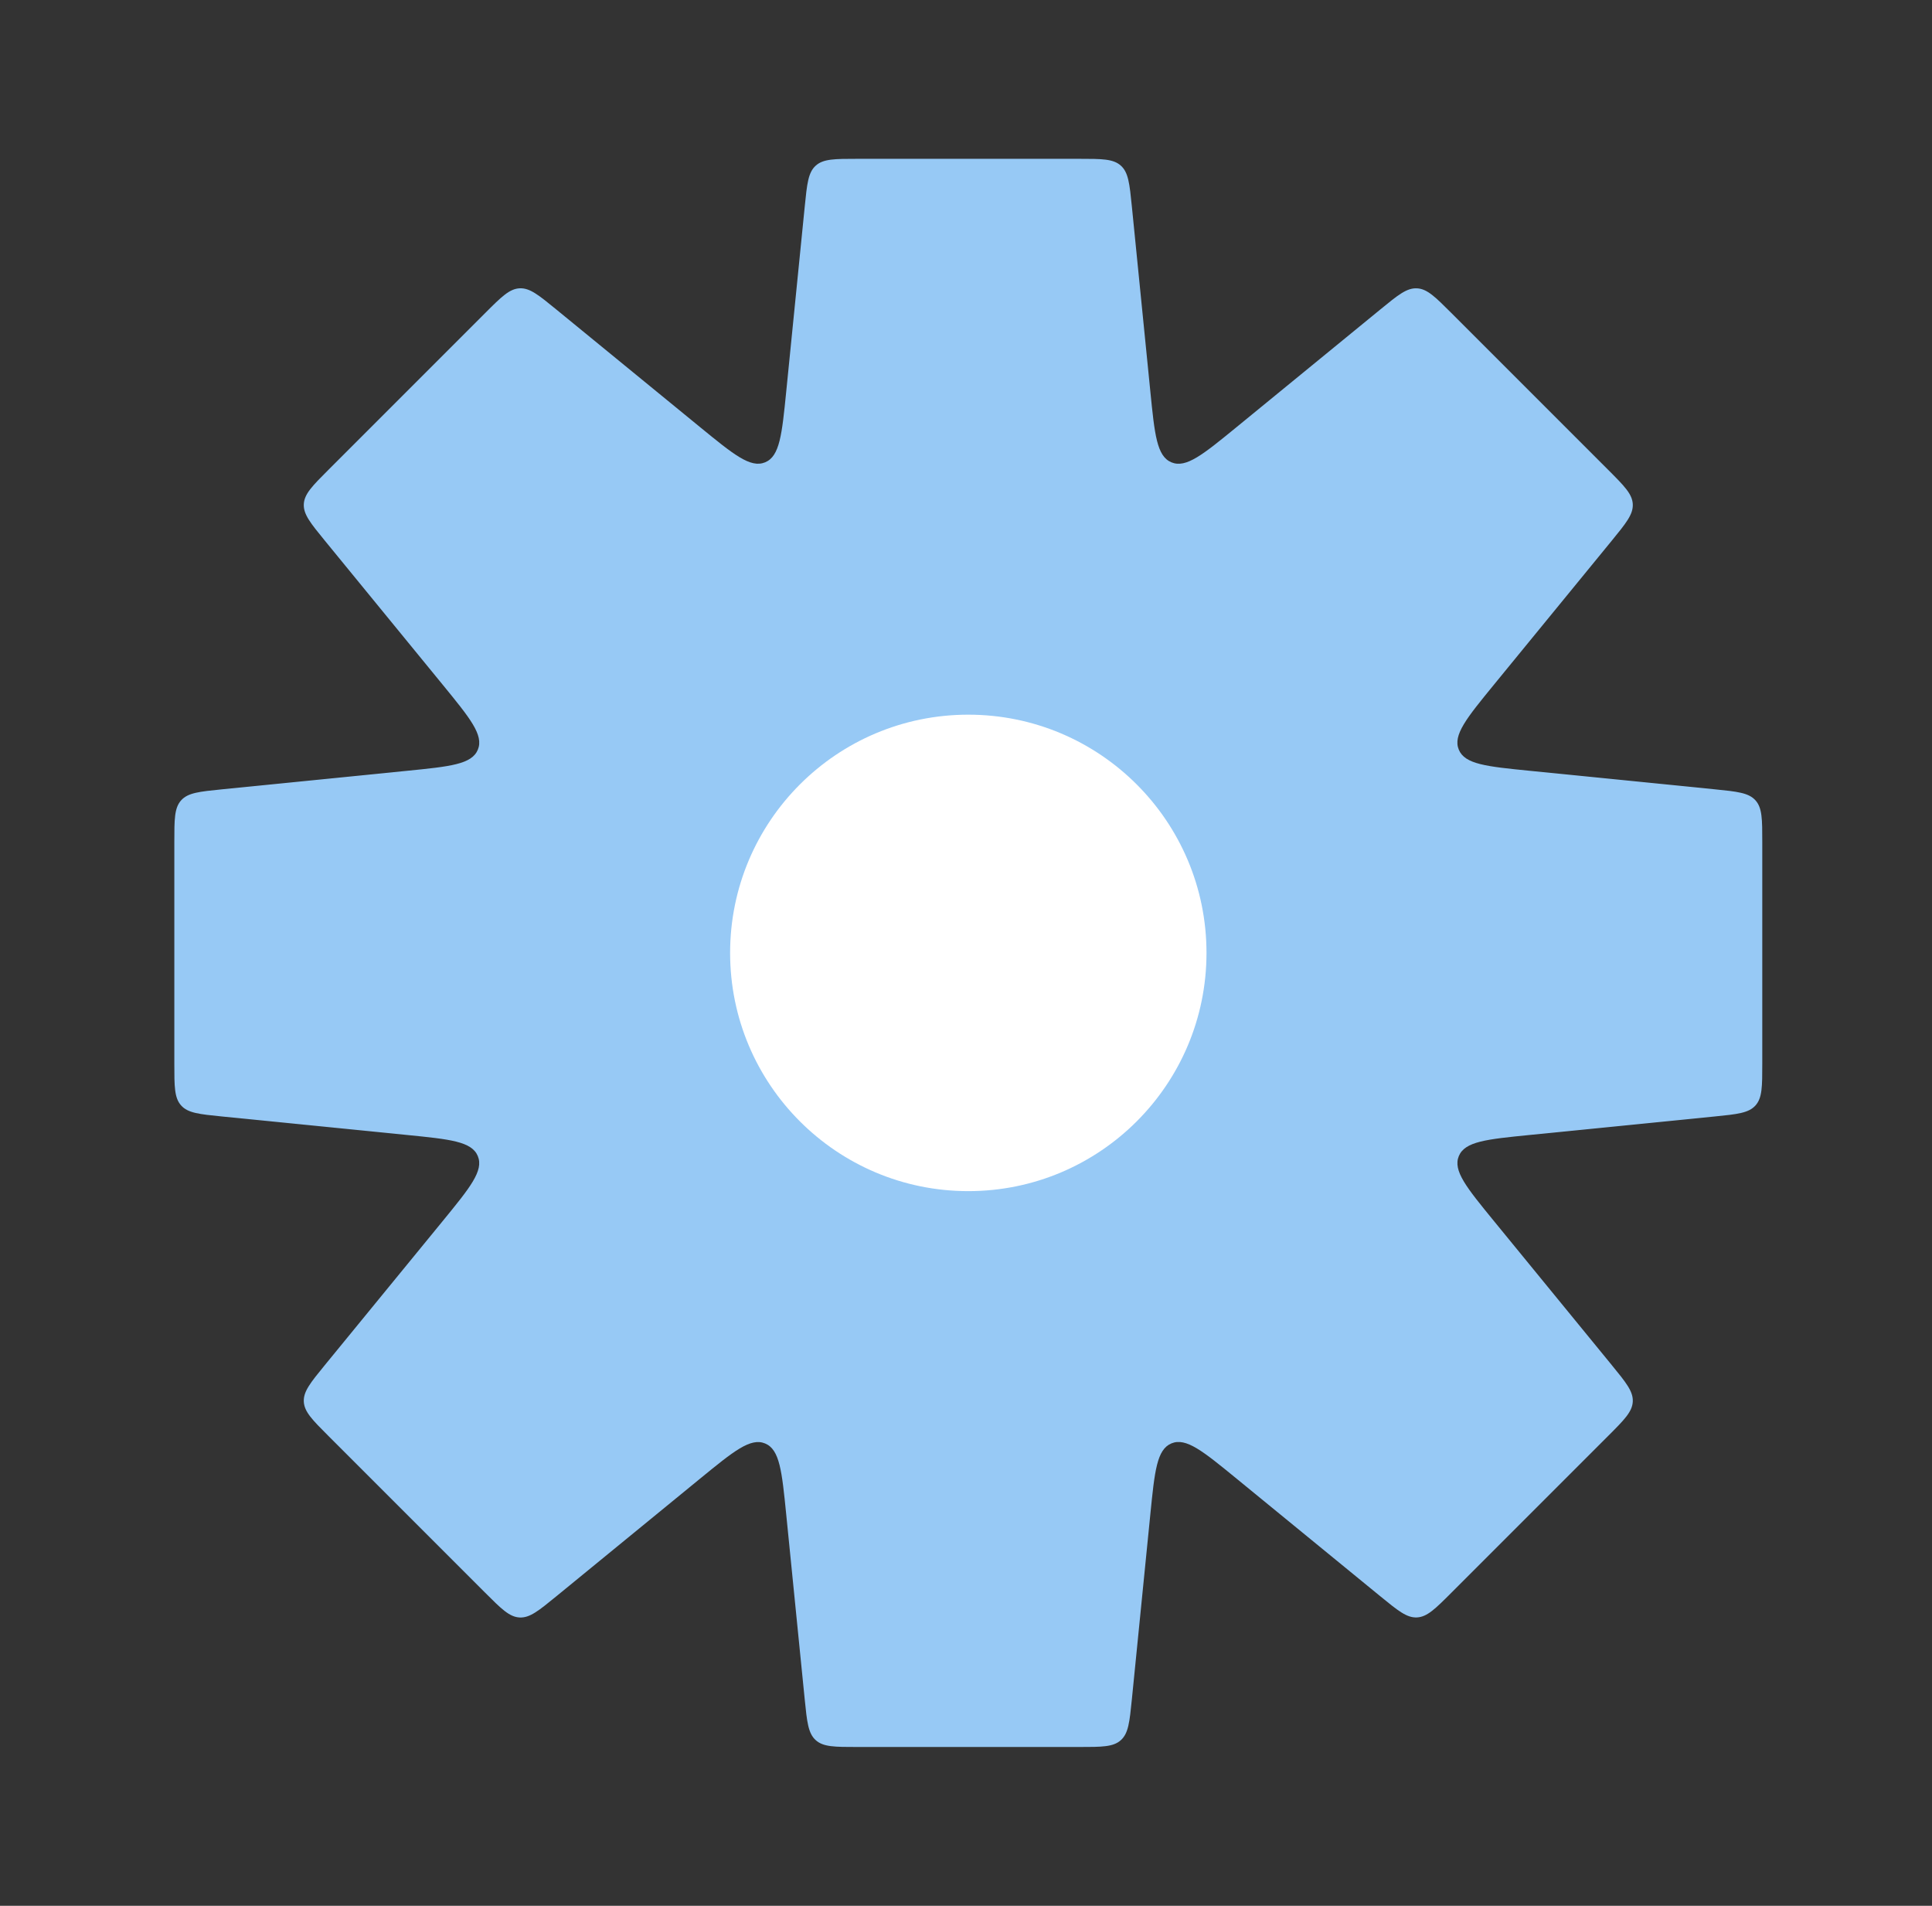 <svg width="73" height="72" viewBox="0 0 73 72" fill="none" xmlns="http://www.w3.org/2000/svg">
<rect x="0" y="0" width="73" height="72" fill="#333333" stroke="none"/>
<path d="M40.776 6C41.636 6 42.067 6 42.352 6.259C42.638 6.517 42.681 6.945 42.767 7.801L43.465 14.787C43.628 16.421 43.71 17.238 44.263 17.467C44.816 17.696 45.451 17.176 46.722 16.137L52.157 11.69C52.822 11.145 53.155 10.873 53.54 10.893C53.925 10.912 54.229 11.215 54.837 11.823L60.763 17.749C61.371 18.357 61.675 18.662 61.694 19.047C61.713 19.432 61.441 19.764 60.897 20.43L56.451 25.863C55.412 27.134 54.891 27.77 55.12 28.322C55.349 28.875 56.166 28.957 57.8 29.12L64.786 29.819C65.642 29.905 66.07 29.949 66.328 30.234C66.587 30.52 66.587 30.95 66.587 31.81V40.19C66.587 41.05 66.587 41.48 66.328 41.766C66.07 42.051 65.642 42.094 64.786 42.18L57.801 42.878C56.167 43.041 55.35 43.123 55.121 43.676C54.892 44.229 55.413 44.864 56.452 46.135L60.897 51.568C61.441 52.234 61.713 52.566 61.694 52.951C61.675 53.336 61.371 53.641 60.763 54.249L54.838 60.174C54.23 60.782 53.925 61.086 53.54 61.105C53.155 61.125 52.823 60.852 52.157 60.308L46.722 55.861C45.451 54.822 44.816 54.301 44.263 54.53C43.71 54.759 43.628 55.576 43.465 57.21L42.767 64.199C42.681 65.055 42.638 65.483 42.352 65.741C42.067 66 41.636 66 40.776 66H32.397C31.537 66 31.107 66 30.821 65.741C30.536 65.483 30.492 65.055 30.406 64.199L29.707 57.213C29.544 55.58 29.462 54.762 28.909 54.533C28.356 54.304 27.721 54.825 26.45 55.864L21.017 60.31C20.351 60.854 20.018 61.127 19.634 61.107C19.249 61.088 18.944 60.784 18.336 60.176L12.41 54.25C11.802 53.642 11.499 53.338 11.479 52.953C11.46 52.569 11.732 52.236 12.276 51.57L16.724 46.135C17.763 44.864 18.283 44.229 18.054 43.676C17.825 43.123 17.008 43.041 15.374 42.878L8.388 42.18C7.532 42.094 7.104 42.051 6.846 41.766C6.587 41.48 6.587 41.05 6.587 40.19V31.81C6.587 30.95 6.587 30.52 6.846 30.234C7.104 29.949 7.532 29.906 8.388 29.82L15.375 29.121C17.009 28.958 17.826 28.876 18.055 28.323C18.284 27.77 17.763 27.135 16.724 25.864L12.277 20.429C11.733 19.763 11.46 19.431 11.479 19.046C11.499 18.661 11.803 18.356 12.411 17.748L18.336 11.823C18.944 11.215 19.249 10.911 19.634 10.892C20.018 10.873 20.351 11.145 21.017 11.69L26.451 16.136C27.722 17.175 28.357 17.695 28.91 17.466C29.463 17.237 29.545 16.42 29.708 14.786L30.407 7.801C30.493 6.945 30.536 6.517 30.821 6.259C31.107 6 31.537 6 32.397 6H40.776Z" fill="#97C9F5"/>
<circle cx="36.587" cy="36" r="9" fill="white"/>
</svg>
